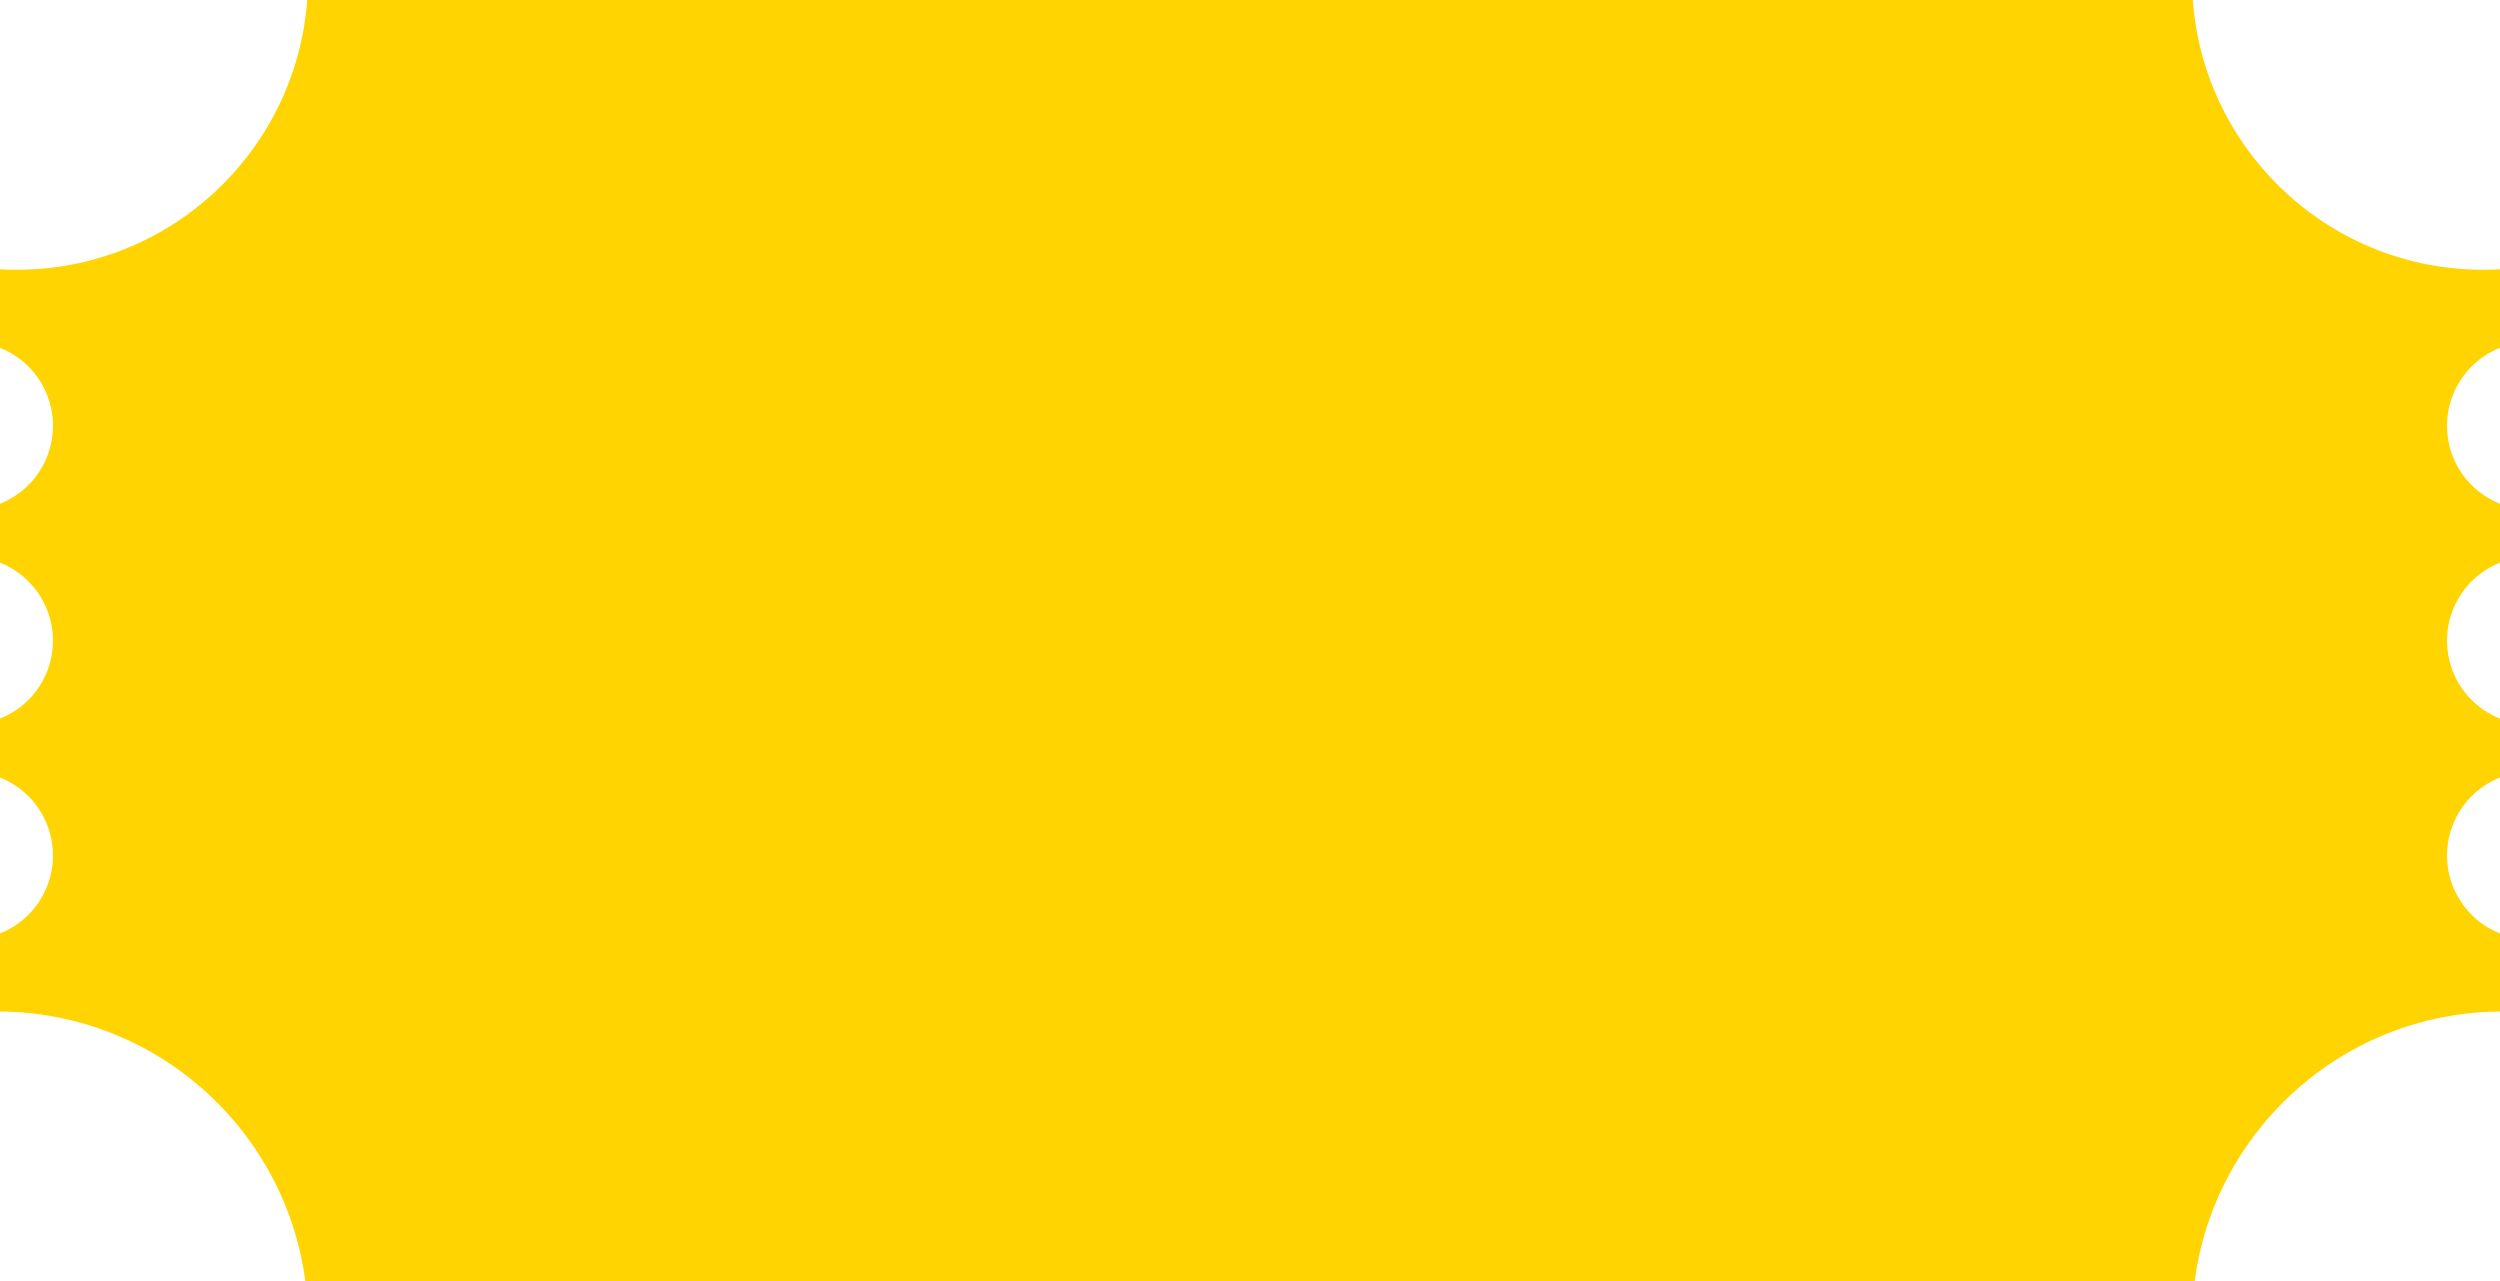<svg width="240" height="123" viewBox="0 0 240 123" xmlns="http://www.w3.org/2000/svg">
    <path d="M29.312 123C27.399 108.46 15.022 97.22 0 97.105v-7.498a8.047 8.047 0 0 0 5.083-7.483A8.047 8.047 0 0 0 0 74.642v-5.66A8.047 8.047 0 0 0 5.083 61.5 8.047 8.047 0 0 0 0 54.017v-5.66a8.047 8.047 0 0 0 5.083-7.482A8.047 8.047 0 0 0 0 33.392v-7.543c.535.03 1.075.046 1.618.046 14.737 0 26.81-11.416 27.874-25.895h181.016c1.064 14.479 13.137 25.895 27.874 25.895.543 0 1.083-.016 1.618-.046v7.543a8.047 8.047 0 0 0-5.083 7.483A8.047 8.047 0 0 0 240 48.358v5.66a8.047 8.047 0 0 0-5.083 7.482A8.047 8.047 0 0 0 240 68.983v5.66a8.047 8.047 0 0 0-5.083 7.482A8.047 8.047 0 0 0 240 89.608v7.498c-15.022.114-27.4 11.353-29.312 25.893H29.312z" fill="#FFD400" fill-rule="evenodd"/>
</svg>
